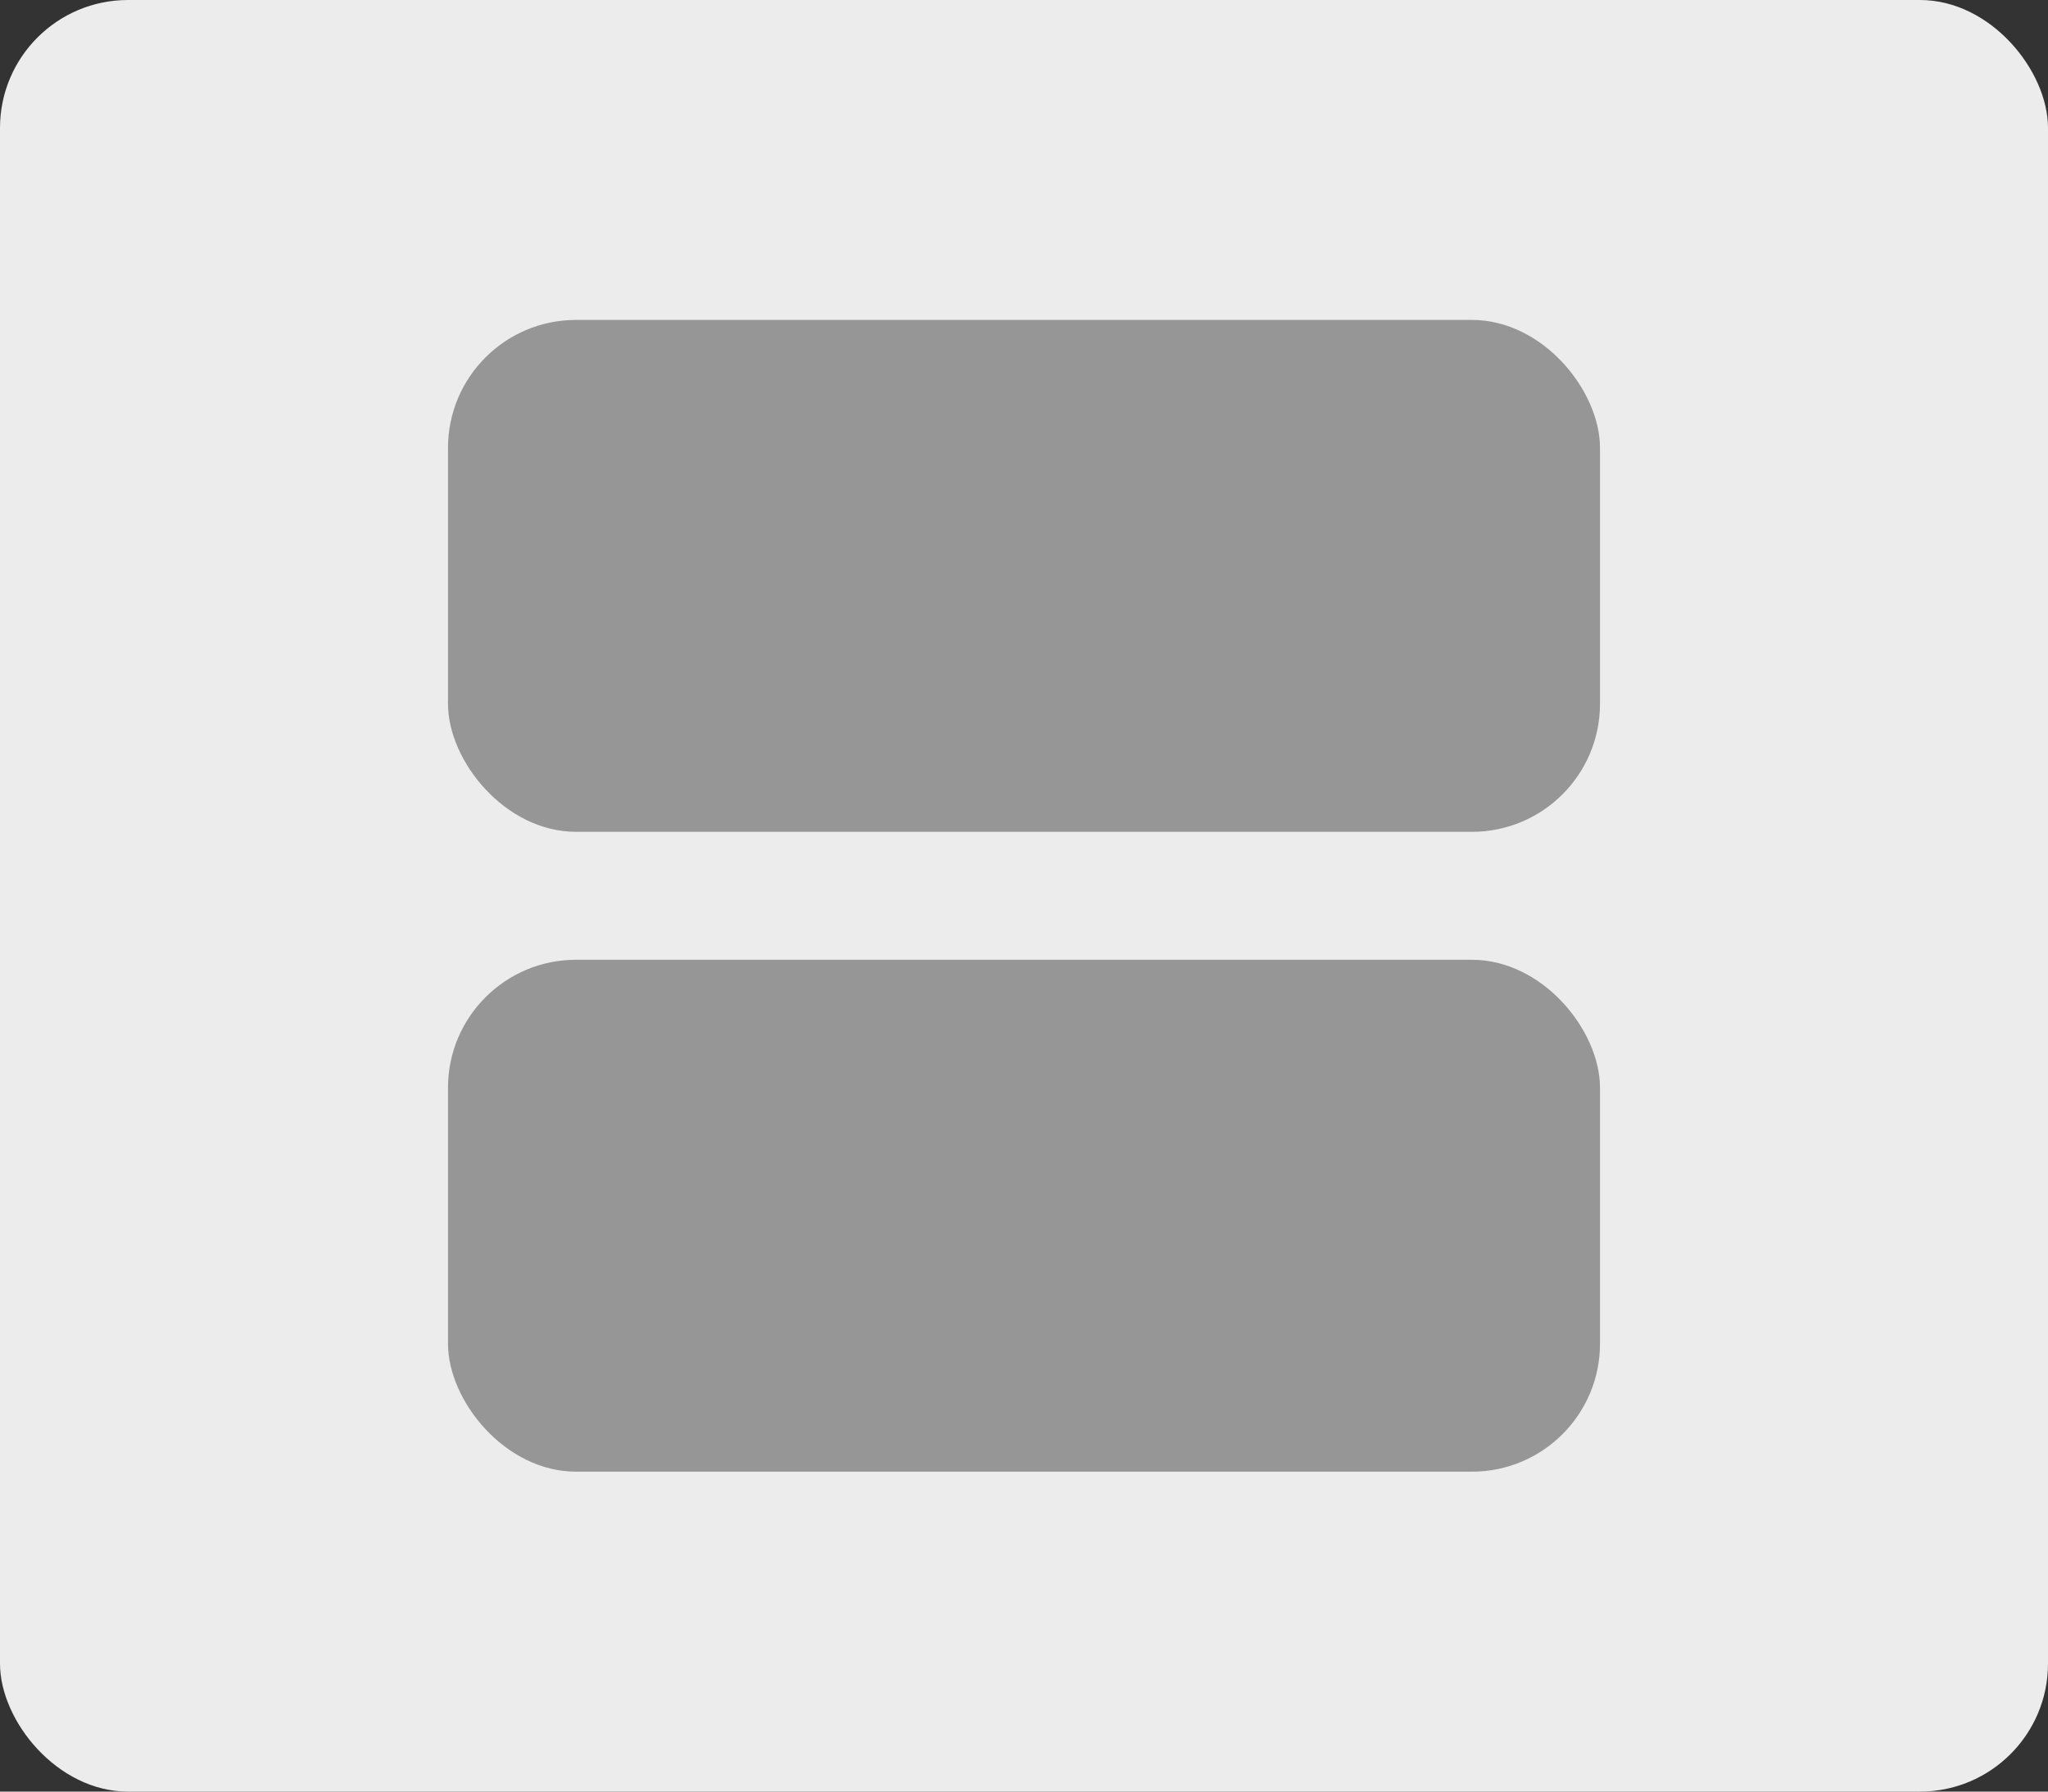 <svg width="32" height="28" viewBox="0 0 32 28" fill="none" xmlns="http://www.w3.org/2000/svg">
<rect x="0" y="0" width="32" height="28" fill="#333333" stroke="none"/>
<rect width="32" height="28" rx="2" fill="#ECECEC"/>
<rect x="7" y="5" width="18" height="8" rx="2" fill="#969696"/>
<rect x="7" y="15" width="18" height="8" rx="2" fill="#969696"/>
</svg>
